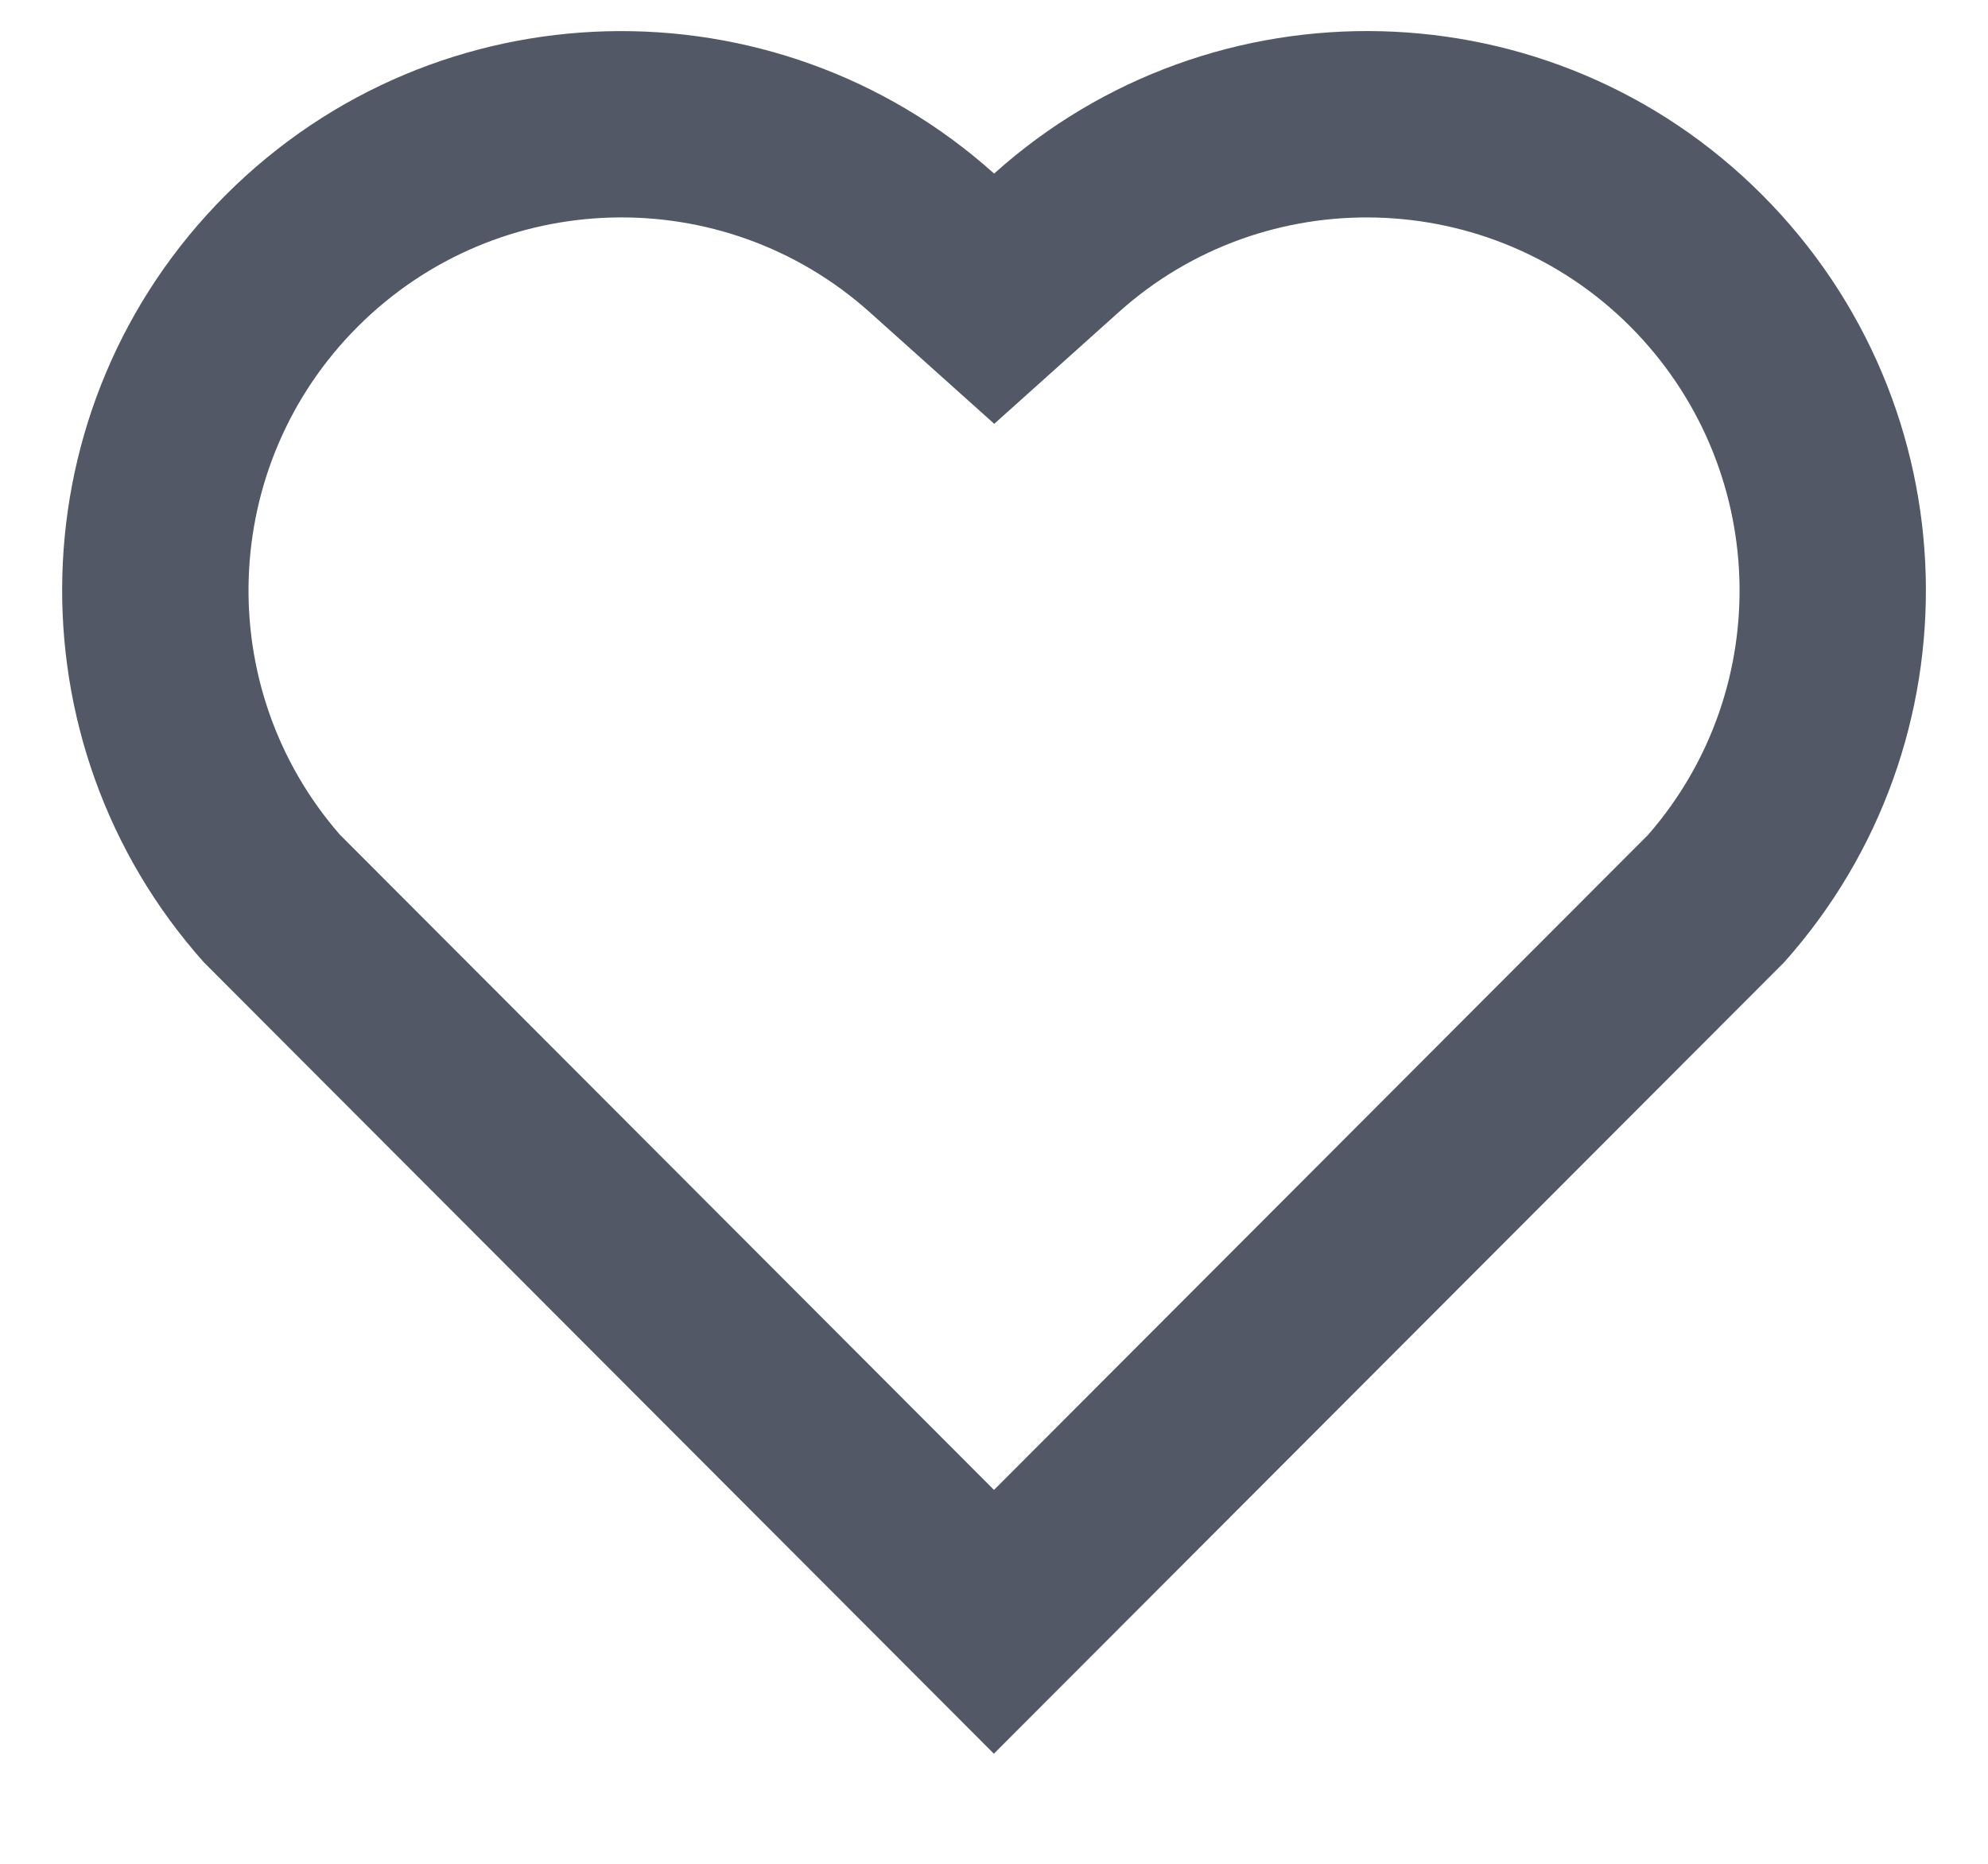 <svg width="16" height="15" viewBox="0 0 16 15" fill="none" xmlns="http://www.w3.org/2000/svg">
<path d="M8.001 1.397C9.762 -0.185 12.485 -0.133 14.182 1.568C15.879 3.269 15.937 5.978 14.359 7.745L7.999 14.114L1.641 7.745C0.063 5.978 0.122 3.264 1.818 1.568C3.517 -0.13 6.234 -0.187 8.001 1.397ZM13.12 2.627C11.995 1.501 10.18 1.455 9.003 2.513L8.002 3.411L7 2.513C5.818 1.454 4.007 1.501 2.879 2.629C1.762 3.746 1.705 5.535 2.735 6.717L8 11.991L13.265 6.718C14.296 5.535 14.239 3.749 13.12 2.627Z" fill="#525866"/>
</svg>
